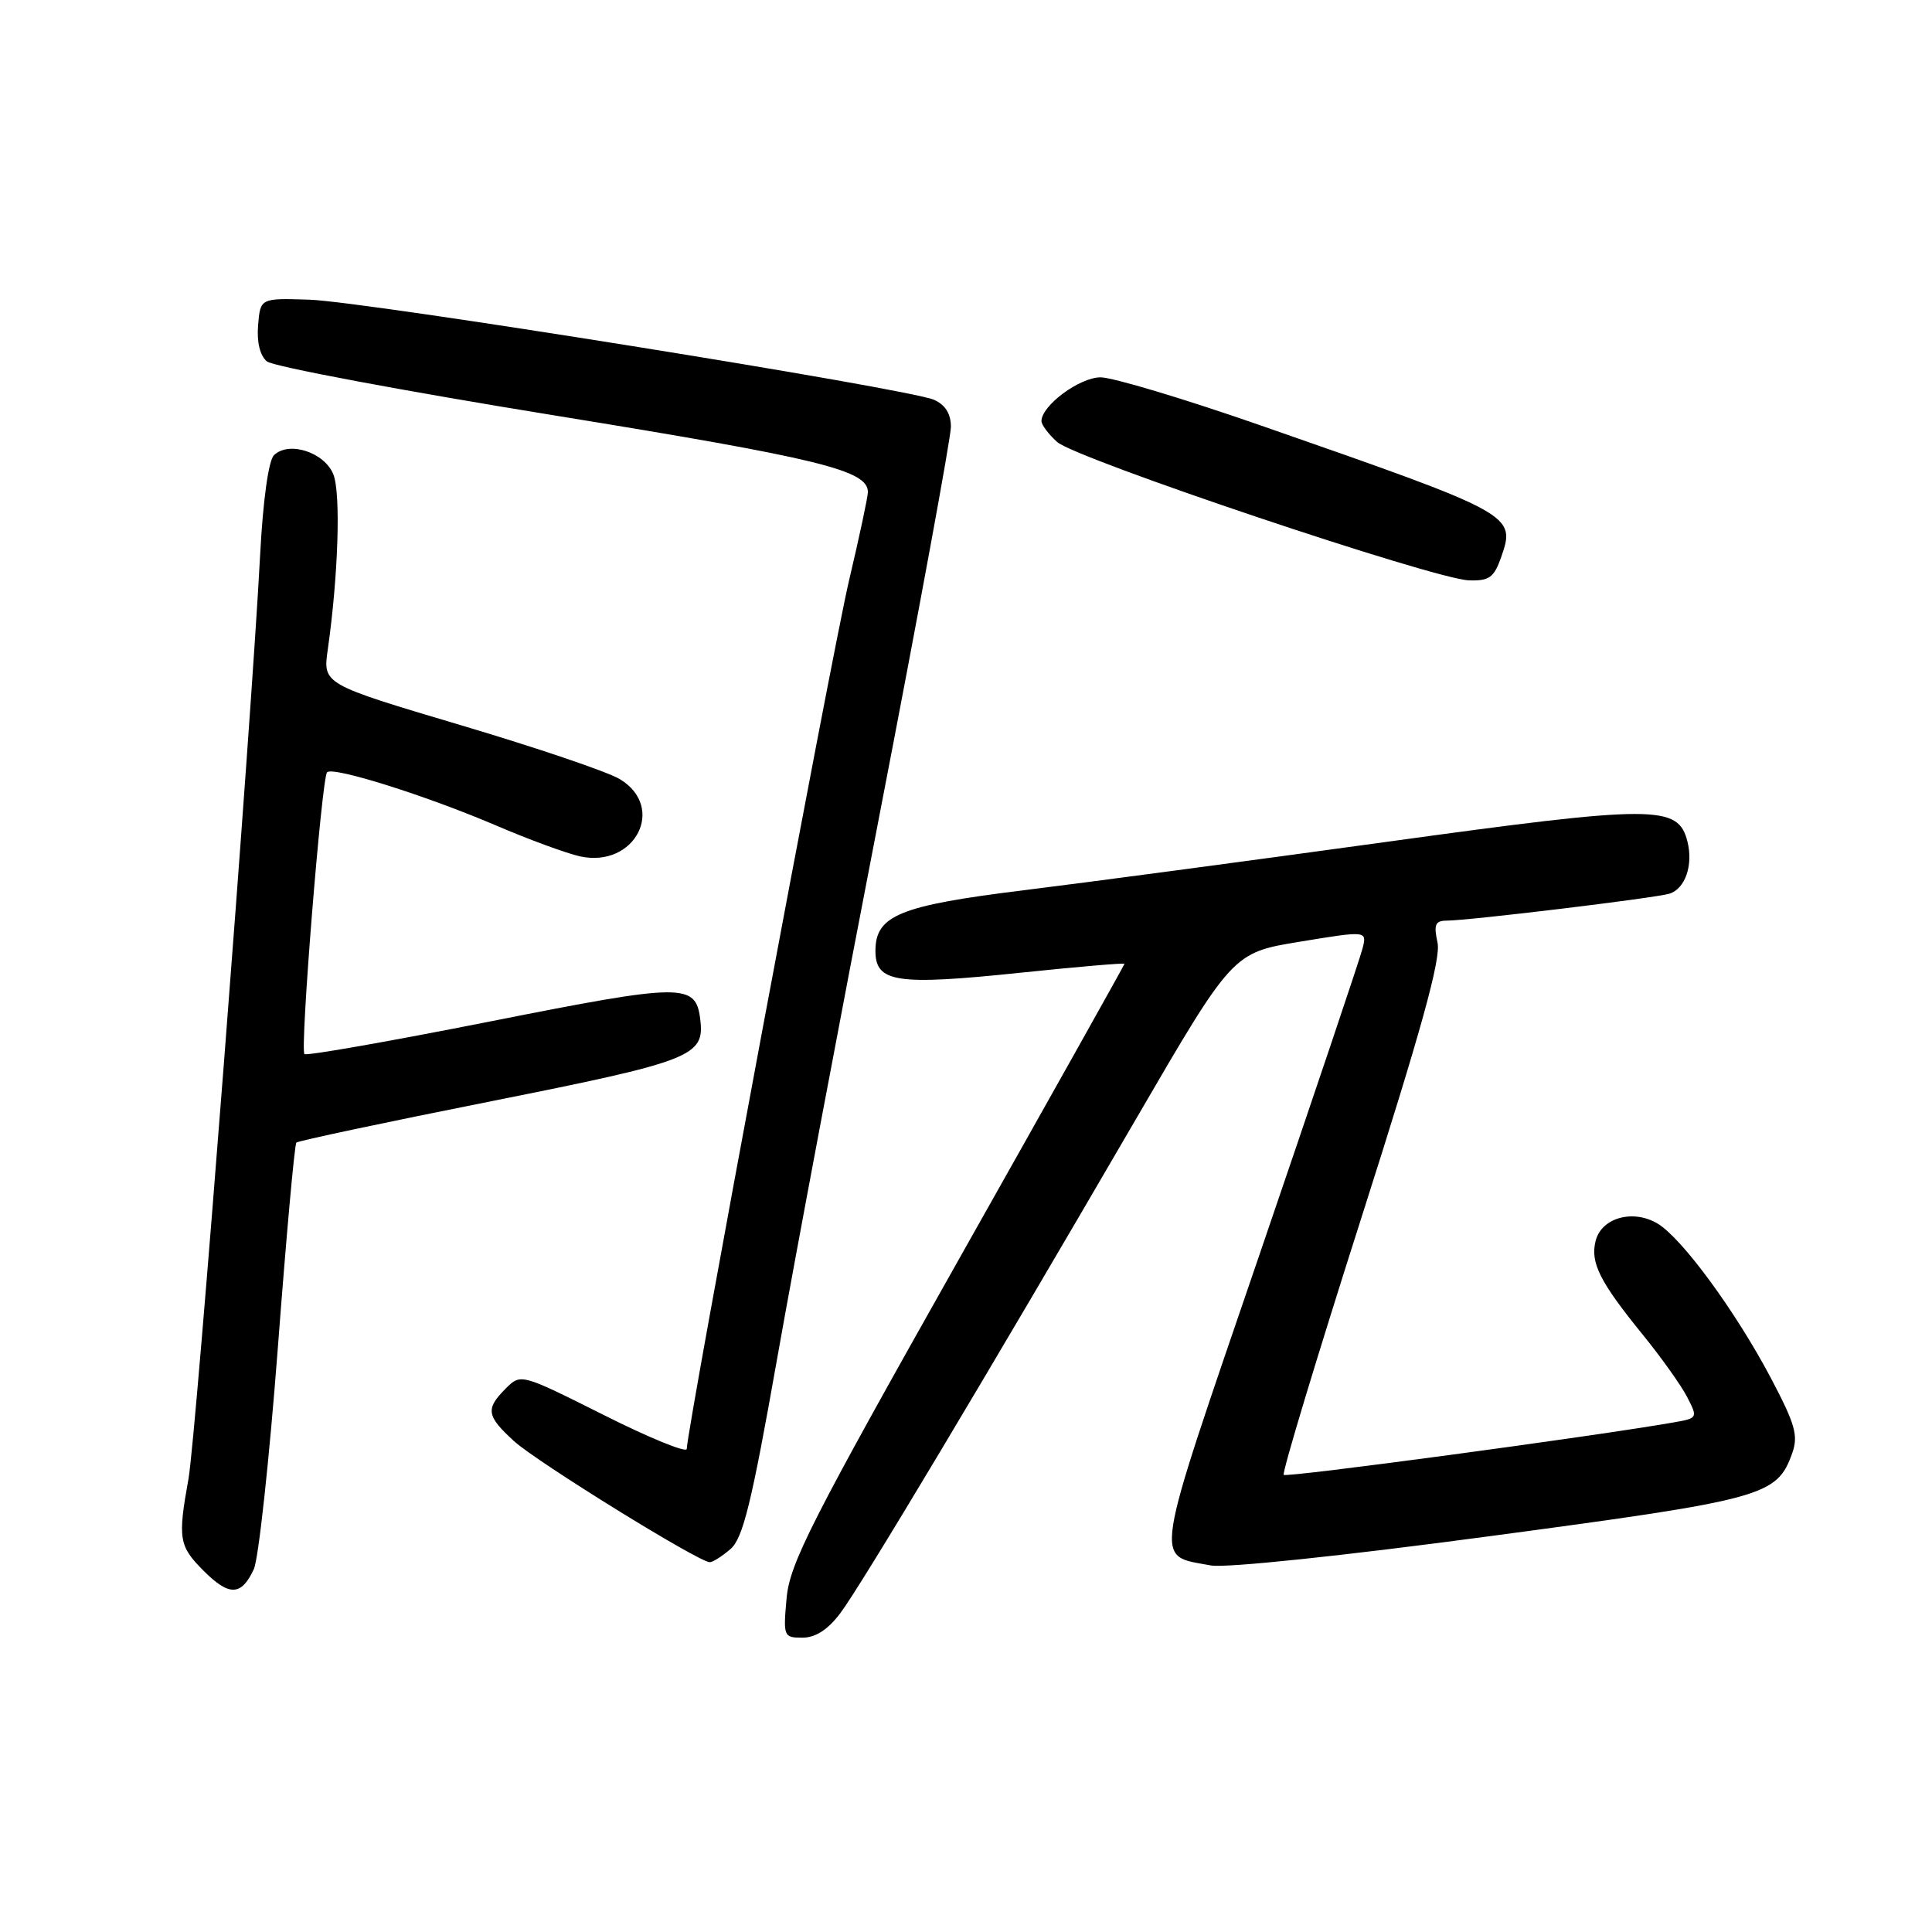 <?xml version="1.0" encoding="UTF-8" standalone="no"?>
<!DOCTYPE svg PUBLIC "-//W3C//DTD SVG 1.1//EN" "http://www.w3.org/Graphics/SVG/1.1/DTD/svg11.dtd" >
<svg xmlns="http://www.w3.org/2000/svg" xmlns:xlink="http://www.w3.org/1999/xlink" version="1.1" viewBox="0 0 256 256">
 <g >
 <path fill="currentColor"
d=" M 111.35 213.75 C 114.07 210.14 130.85 182.10 150.47 148.37 C 163.34 126.24 163.34 126.24 172.24 124.78 C 181.14 123.32 181.14 123.32 180.54 125.69 C 180.21 127.00 174.07 145.24 166.89 166.24 C 152.53 208.23 152.88 206.00 160.45 207.43 C 162.40 207.79 177.97 206.16 197.65 203.52 C 233.83 198.68 235.45 198.23 237.48 192.55 C 238.31 190.22 237.87 188.69 234.62 182.54 C 229.98 173.77 222.91 164.12 219.67 162.15 C 216.42 160.18 212.20 161.34 211.43 164.42 C 210.70 167.32 211.97 169.83 217.72 176.91 C 220.14 179.89 222.77 183.58 223.56 185.12 C 224.98 187.87 224.96 187.92 221.75 188.48 C 211.26 190.32 170.47 195.81 170.10 195.43 C 169.85 195.18 174.48 179.86 180.38 161.39 C 188.34 136.47 190.95 127.05 190.48 124.90 C 189.96 122.53 190.17 122.00 191.67 121.99 C 194.66 121.98 219.36 118.99 221.20 118.42 C 223.29 117.78 224.38 114.64 223.60 111.53 C 222.37 106.62 219.41 106.63 183.60 111.57 C 165.39 114.08 143.86 116.95 135.75 117.95 C 119.20 119.99 116.00 121.29 116.00 126.00 C 116.00 130.19 118.76 130.61 135.22 128.89 C 142.80 128.10 149.00 127.57 149.00 127.71 C 149.00 127.84 139.03 145.63 126.85 167.23 C 107.50 201.56 104.65 207.16 104.23 211.75 C 103.77 216.85 103.83 217.00 106.33 217.00 C 108.06 217.00 109.70 215.94 111.35 213.75 Z  M 33.63 207.93 C 34.26 206.59 35.68 193.42 36.81 178.66 C 37.93 163.90 39.03 151.63 39.27 151.40 C 39.50 151.17 51.12 148.70 65.09 145.92 C 91.74 140.60 93.38 139.96 92.79 135.10 C 92.20 130.24 90.63 130.25 64.94 135.35 C 51.66 137.98 40.59 139.93 40.34 139.67 C 39.73 139.07 42.63 103.04 43.34 102.33 C 44.13 101.53 56.49 105.43 65.73 109.38 C 70.06 111.24 75.06 113.07 76.84 113.47 C 84.13 115.07 88.32 106.98 82.13 103.24 C 80.56 102.28 71.06 99.06 61.02 96.08 C 42.78 90.65 42.78 90.65 43.43 86.08 C 44.82 76.34 45.17 65.41 44.18 62.88 C 43.02 59.93 38.27 58.39 36.30 60.32 C 35.58 61.03 34.85 66.28 34.47 73.50 C 33.33 95.47 25.97 190.42 24.98 195.93 C 23.54 203.90 23.70 204.86 27.00 208.16 C 30.38 211.53 31.98 211.48 33.63 207.93 Z  M 96.80 205.25 C 98.45 203.83 99.60 199.12 102.98 180.00 C 105.26 167.07 111.38 134.60 116.57 107.83 C 121.75 81.06 126.00 57.99 126.00 56.56 C 126.00 54.82 125.25 53.63 123.75 52.97 C 120.33 51.48 48.42 39.95 41.00 39.71 C 34.50 39.50 34.50 39.50 34.20 43.09 C 34.01 45.33 34.45 47.13 35.37 47.89 C 36.17 48.56 53.39 51.79 73.62 55.07 C 108.67 60.76 115.00 62.31 115.00 65.20 C 115.00 65.84 113.87 71.12 112.50 76.93 C 110.26 86.40 91.00 189.47 91.00 191.99 C 91.00 192.55 86.05 190.54 80.01 187.50 C 69.01 181.99 69.01 181.99 67.01 183.99 C 64.31 186.69 64.46 187.62 68.10 190.95 C 71.14 193.72 92.60 207.00 94.05 207.00 C 94.45 207.00 95.69 206.21 96.80 205.25 Z  M 198.91 73.83 C 200.87 68.19 200.71 68.11 167.13 56.40 C 157.03 52.88 147.44 50.00 145.83 50.00 C 143.05 50.00 138.00 53.74 138.00 55.80 C 138.00 56.29 138.93 57.53 140.07 58.56 C 142.52 60.78 190.09 76.77 194.65 76.90 C 197.33 76.99 197.97 76.52 198.91 73.83 Z "/>
</g>
</svg>